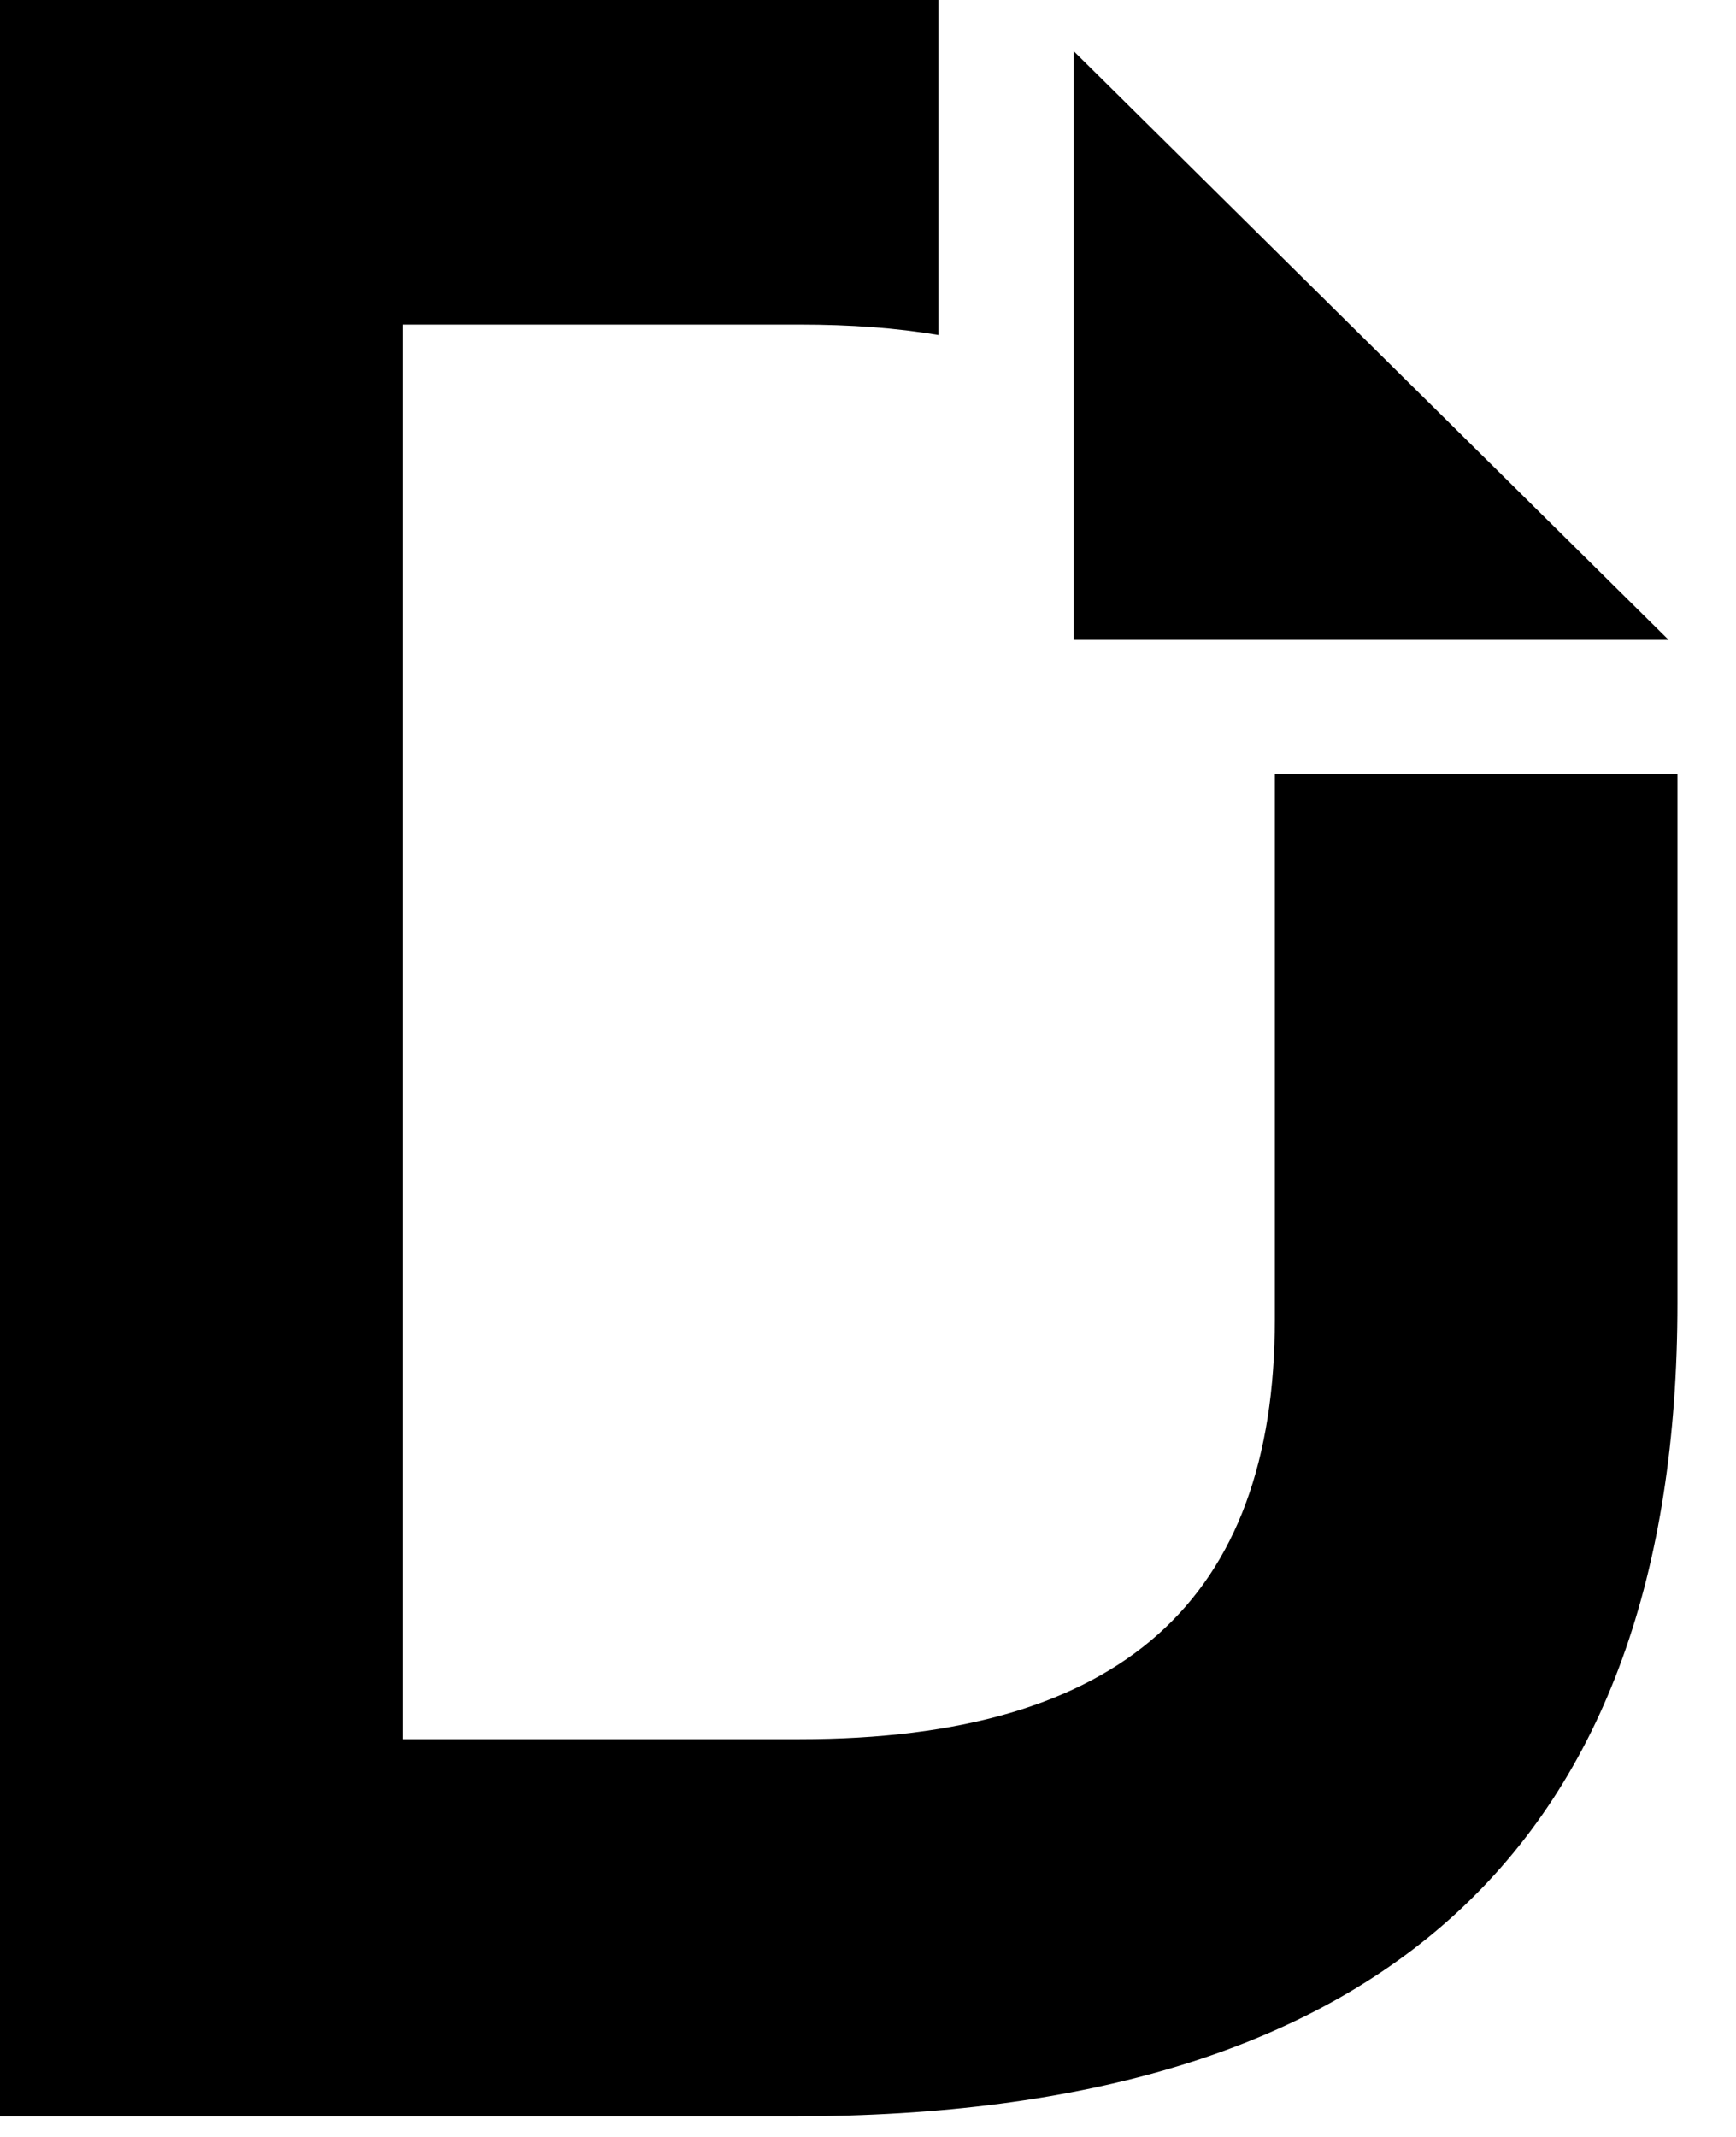 <!-- Generated by IcoMoon.io -->
<svg version="1.1" xmlns="http://www.w3.org/2000/svg" width="26" height="32" viewBox="0 0 26 32">
<title>dochub</title>
<path d="M24.991 9.582h-8.912v-8.818l8.912 8.818zM19.093 11.592v8.165c0 4.195-2.292 6.287-7.116 6.287h-5.948v-21.184h5.948c0.754 0 1.451 0.050 2.079 0.157v-5.276c-0.685-0.138-1.407-0.207-2.173-0.207h-11.883v32.157h11.883c8.824 0 13.24-4.057 13.24-12.178v-7.92h-6.029z"></path>
</svg>
